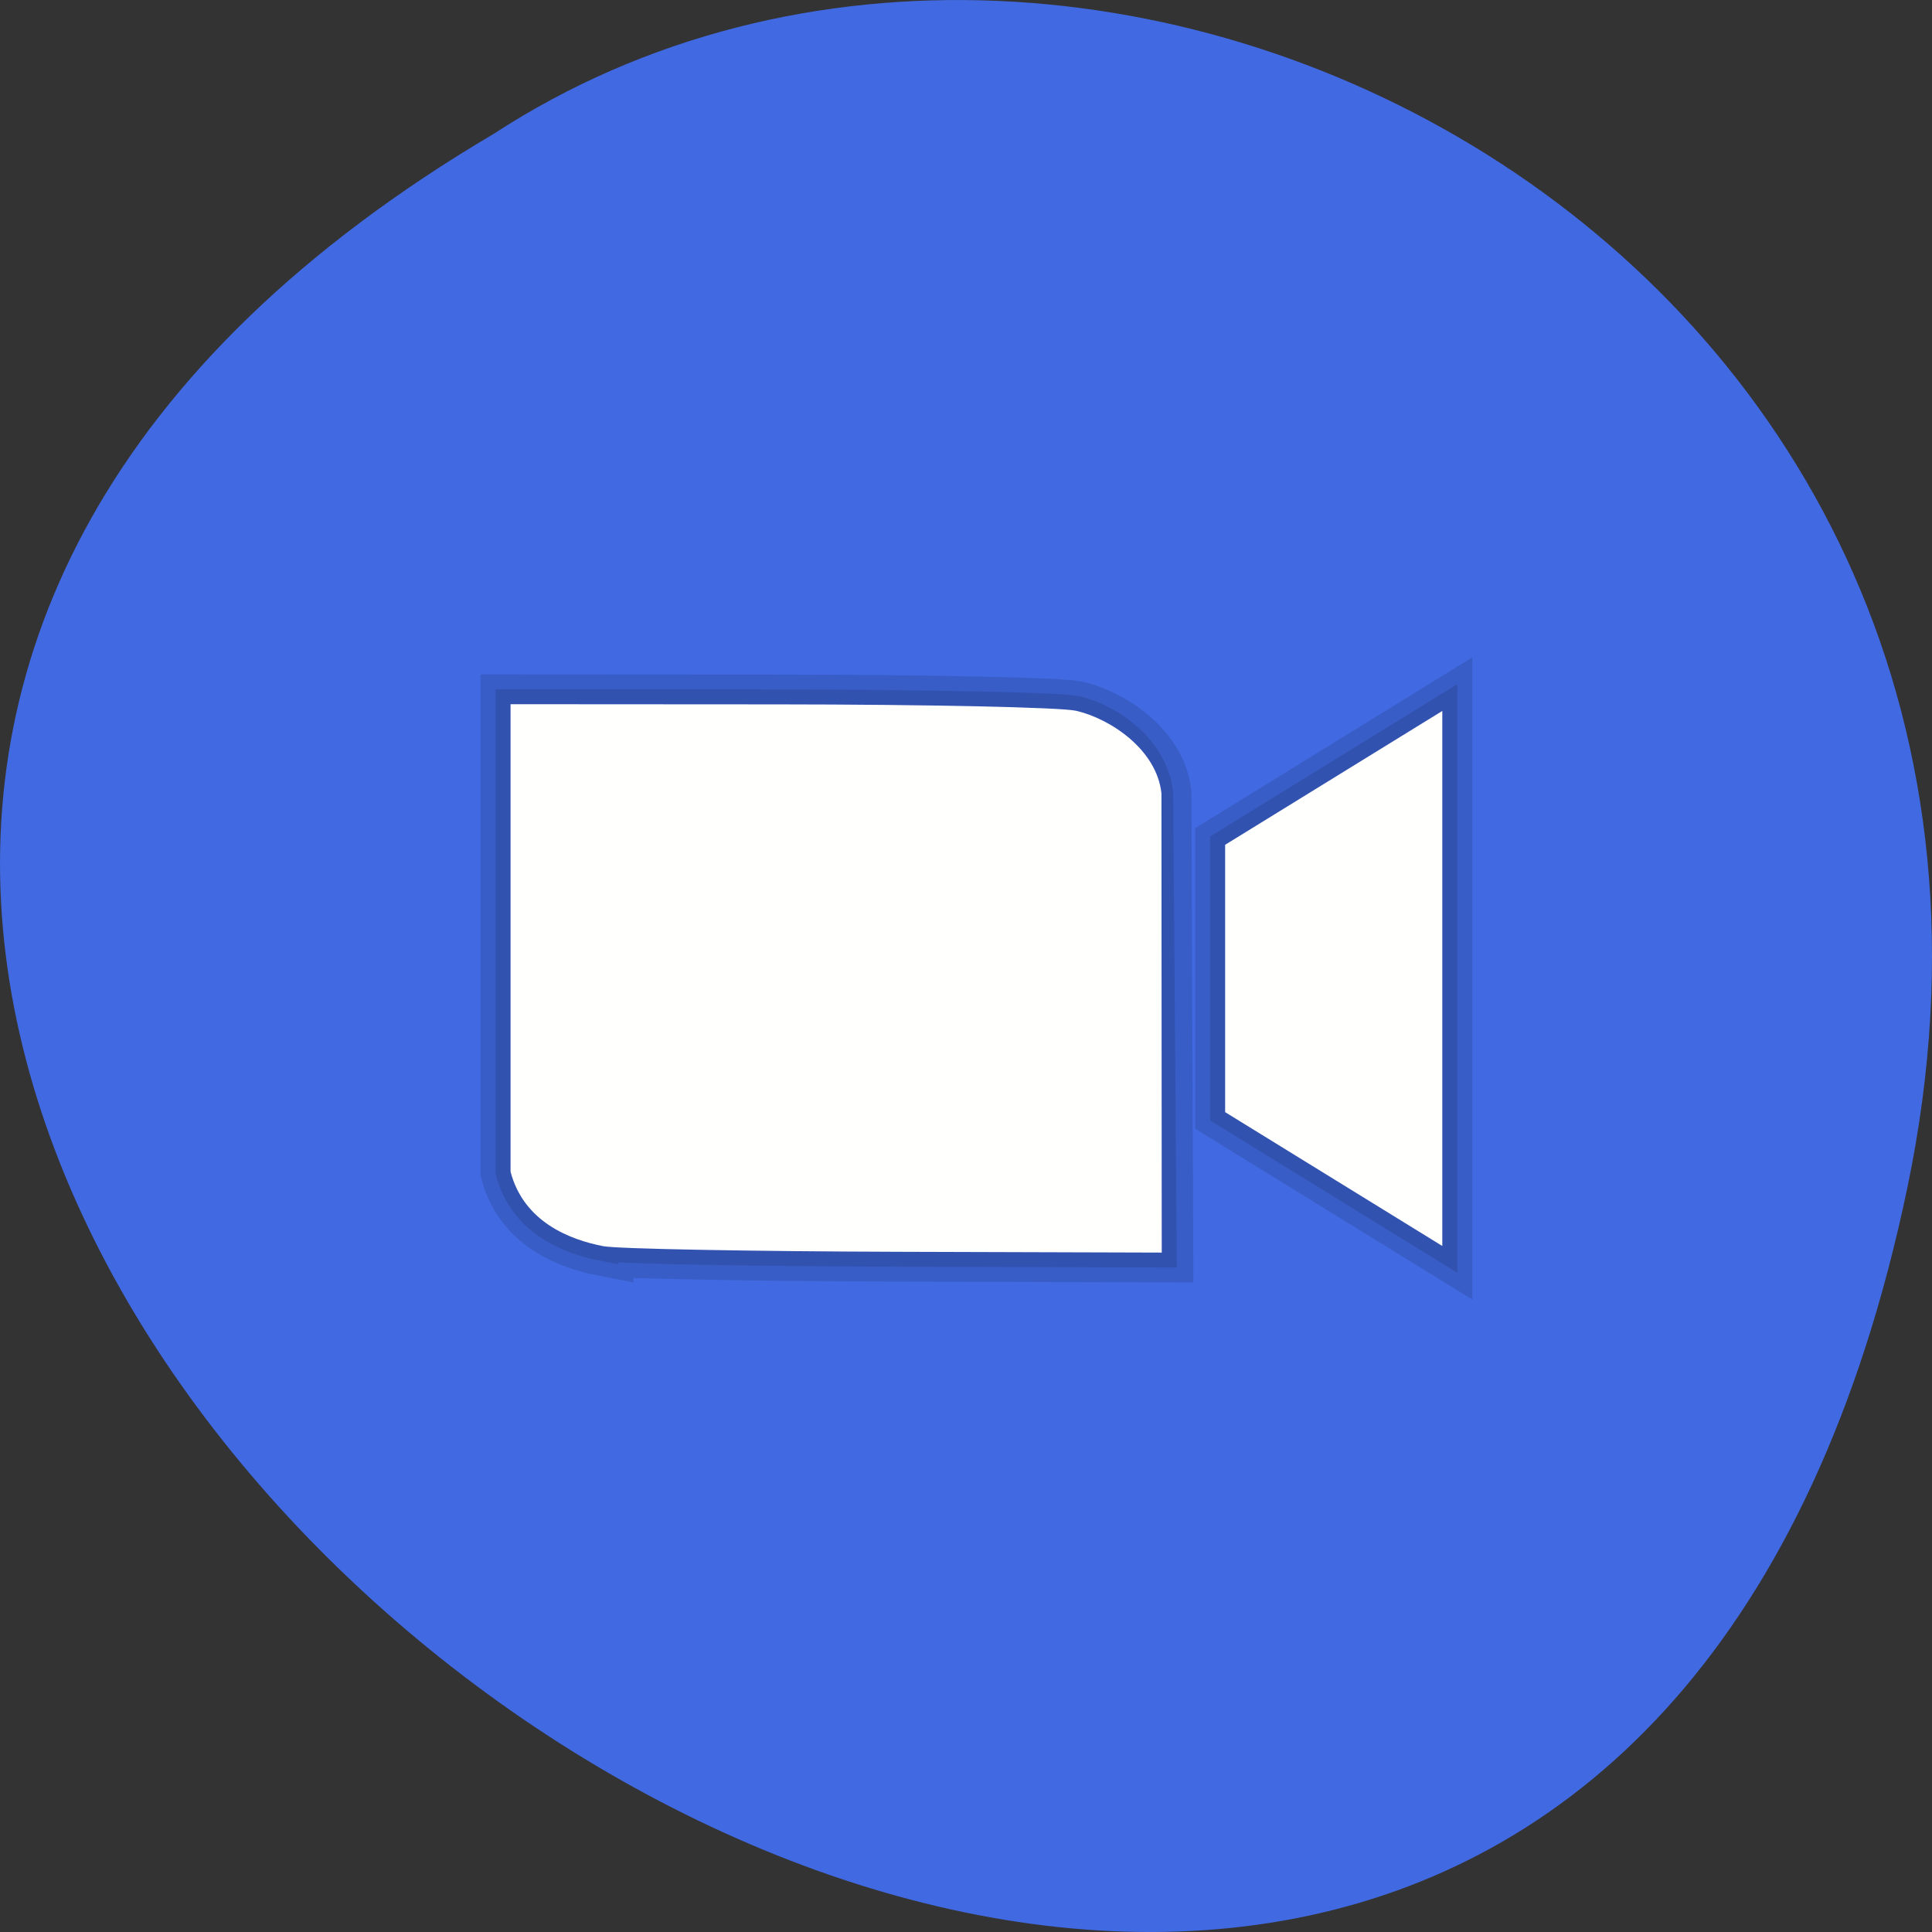 <svg xmlns="http://www.w3.org/2000/svg" viewBox="0 0 256 256"><rect x="0" y="0" width="256" height="256" fill="#333333" stroke="none"/><defs><clipPath><rect fill="#fefefe" width="84" height="84" rx="6" x="6" y="6"/></clipPath></defs><path d="m 252.75 157.3 c -49.981 239.91 -393.86 -17.642 -187.29 -139.59 80.25 -52.27 213 16.2 187.29 139.59 z" fill="#4169e1" color="#000"/><g transform="matrix(1.987 0 0 1.974 34.01 33.839)"><g fill="none" stroke="#000"><path d="M 23.12,66.51 C 20.855,66.067 17.813,64.873 16.931,61.512 V 30.128 l 17.819,0.011 c 9.948,0.006 18.9,0.199 19.893,0.43 2.262,0.525 5.152,2.584 5.471,5.538 L 60.356,66.938 42.863,66.885 C 32.912,66.855 24.028,66.687 23.12,66.509 z m 41.463,-9 V 39.565 L 79.065,30.58 v 35.914 z" opacity="0.12" stroke-width="2"/><path d="M 23.12,66.51 C 20.855,66.067 17.813,64.873 16.931,61.512 V 30.128 l 17.819,0.011 c 9.948,0.006 18.9,0.199 19.893,0.43 2.262,0.525 5.374,2.584 5.693,5.538 L 60.457,66.938 42.863,66.885 C 32.912,66.855 24.028,66.687 23.12,66.509 z m 41.463,-9 V 39.565 L 79.065,30.58 v 35.914 z" opacity="0.12" stroke-width="4"/></g><path d="M 23.12,66.51 C 20.855,66.067 17.813,64.873 16.931,61.512 V 30.128 l 17.819,0.011 c 9.948,0.006 18.9,0.199 19.893,0.43 2.262,0.525 5.374,2.584 5.693,5.538 l 0.02,30.831 -17.493,-0.053 C 32.912,66.855 24.028,66.687 23.12,66.509 z m 41.463,-9 V 39.565 L 79.065,30.58 v 35.914 z" fill="#fffffe" stroke-width="0.46"/></g></svg>
